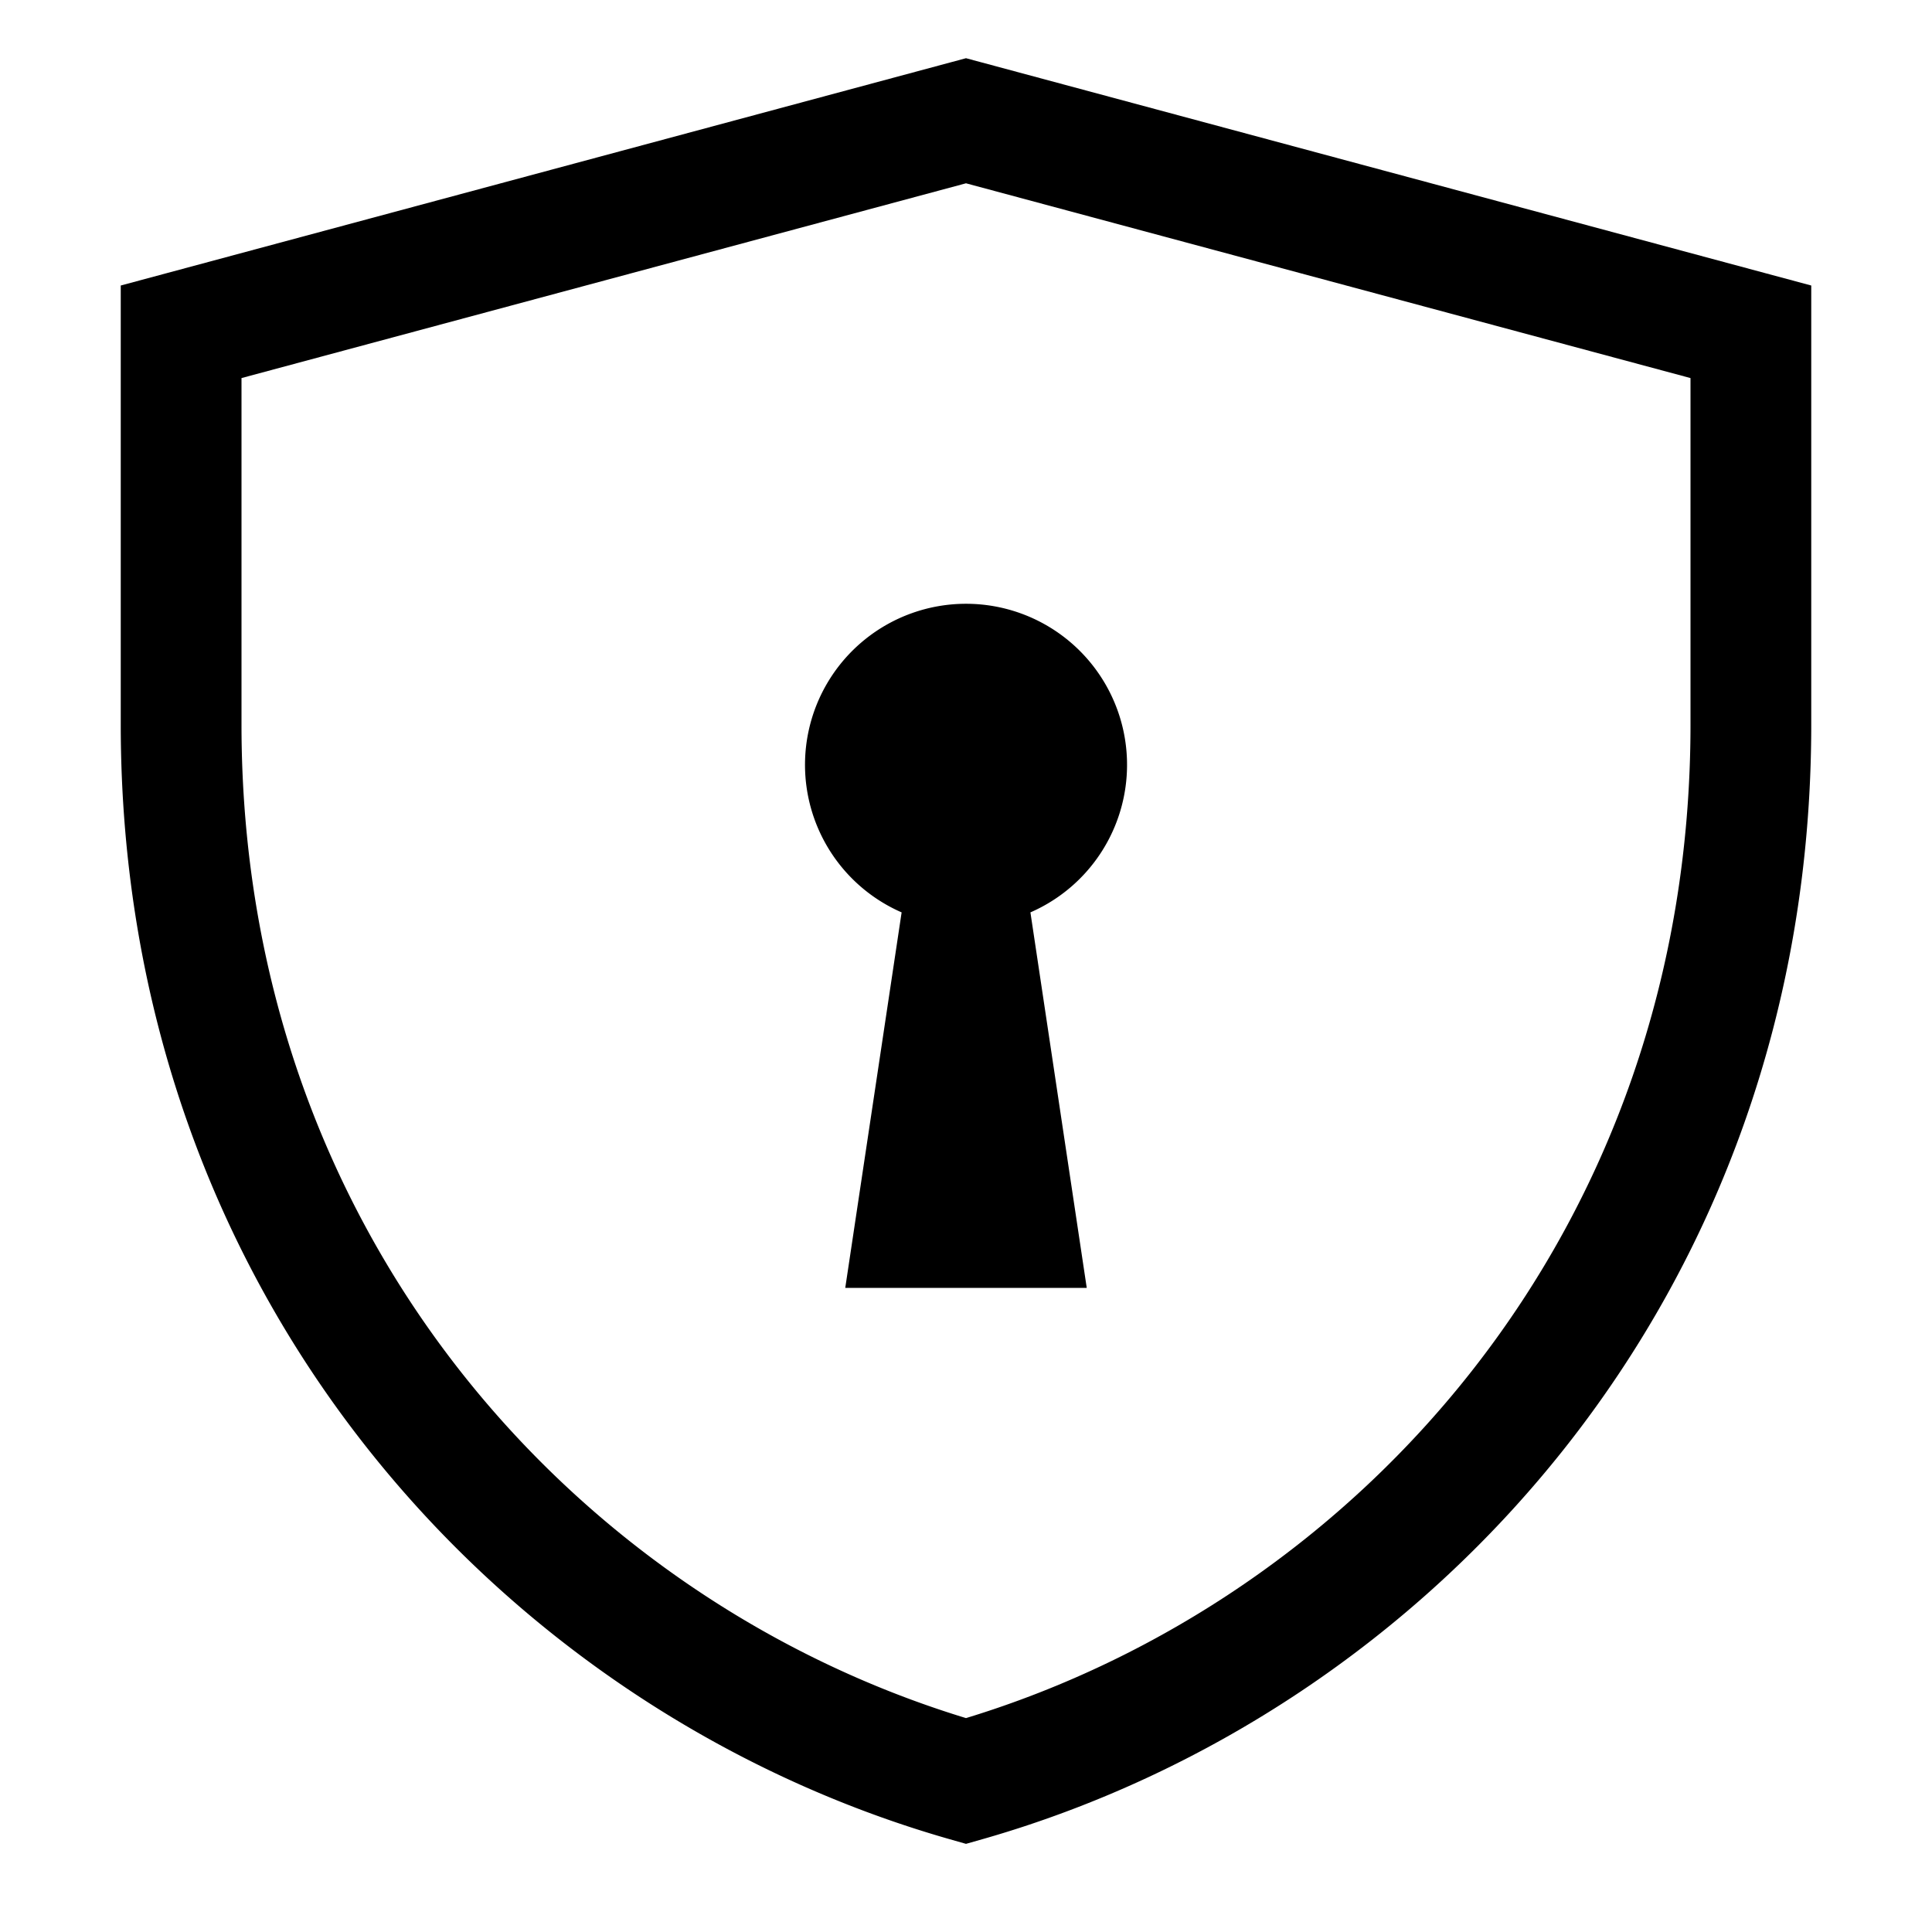 <svg viewBox="0 0 32 32" xmlns="http://www.w3.org/2000/svg"><path fill-rule="evenodd" d="M16 .964l.26.07 13 3.496.74.199V12c0 9.485-6.334 16.35-13.725 18.462L16 30.54l-.274-.078C8.334 28.35 2 21.485 2 12V4.729l.74-.199 13-3.496.26-.07zM4 6.262V12c0 8.397 5.51 14.48 12 16.457C22.49 26.48 28 20.397 28 12V6.262L16 3.036 4 6.262zm10.934 8.85a2.667 2.667 0 112.133 0L18 21.332h-4l.934-6.222z"/></svg>